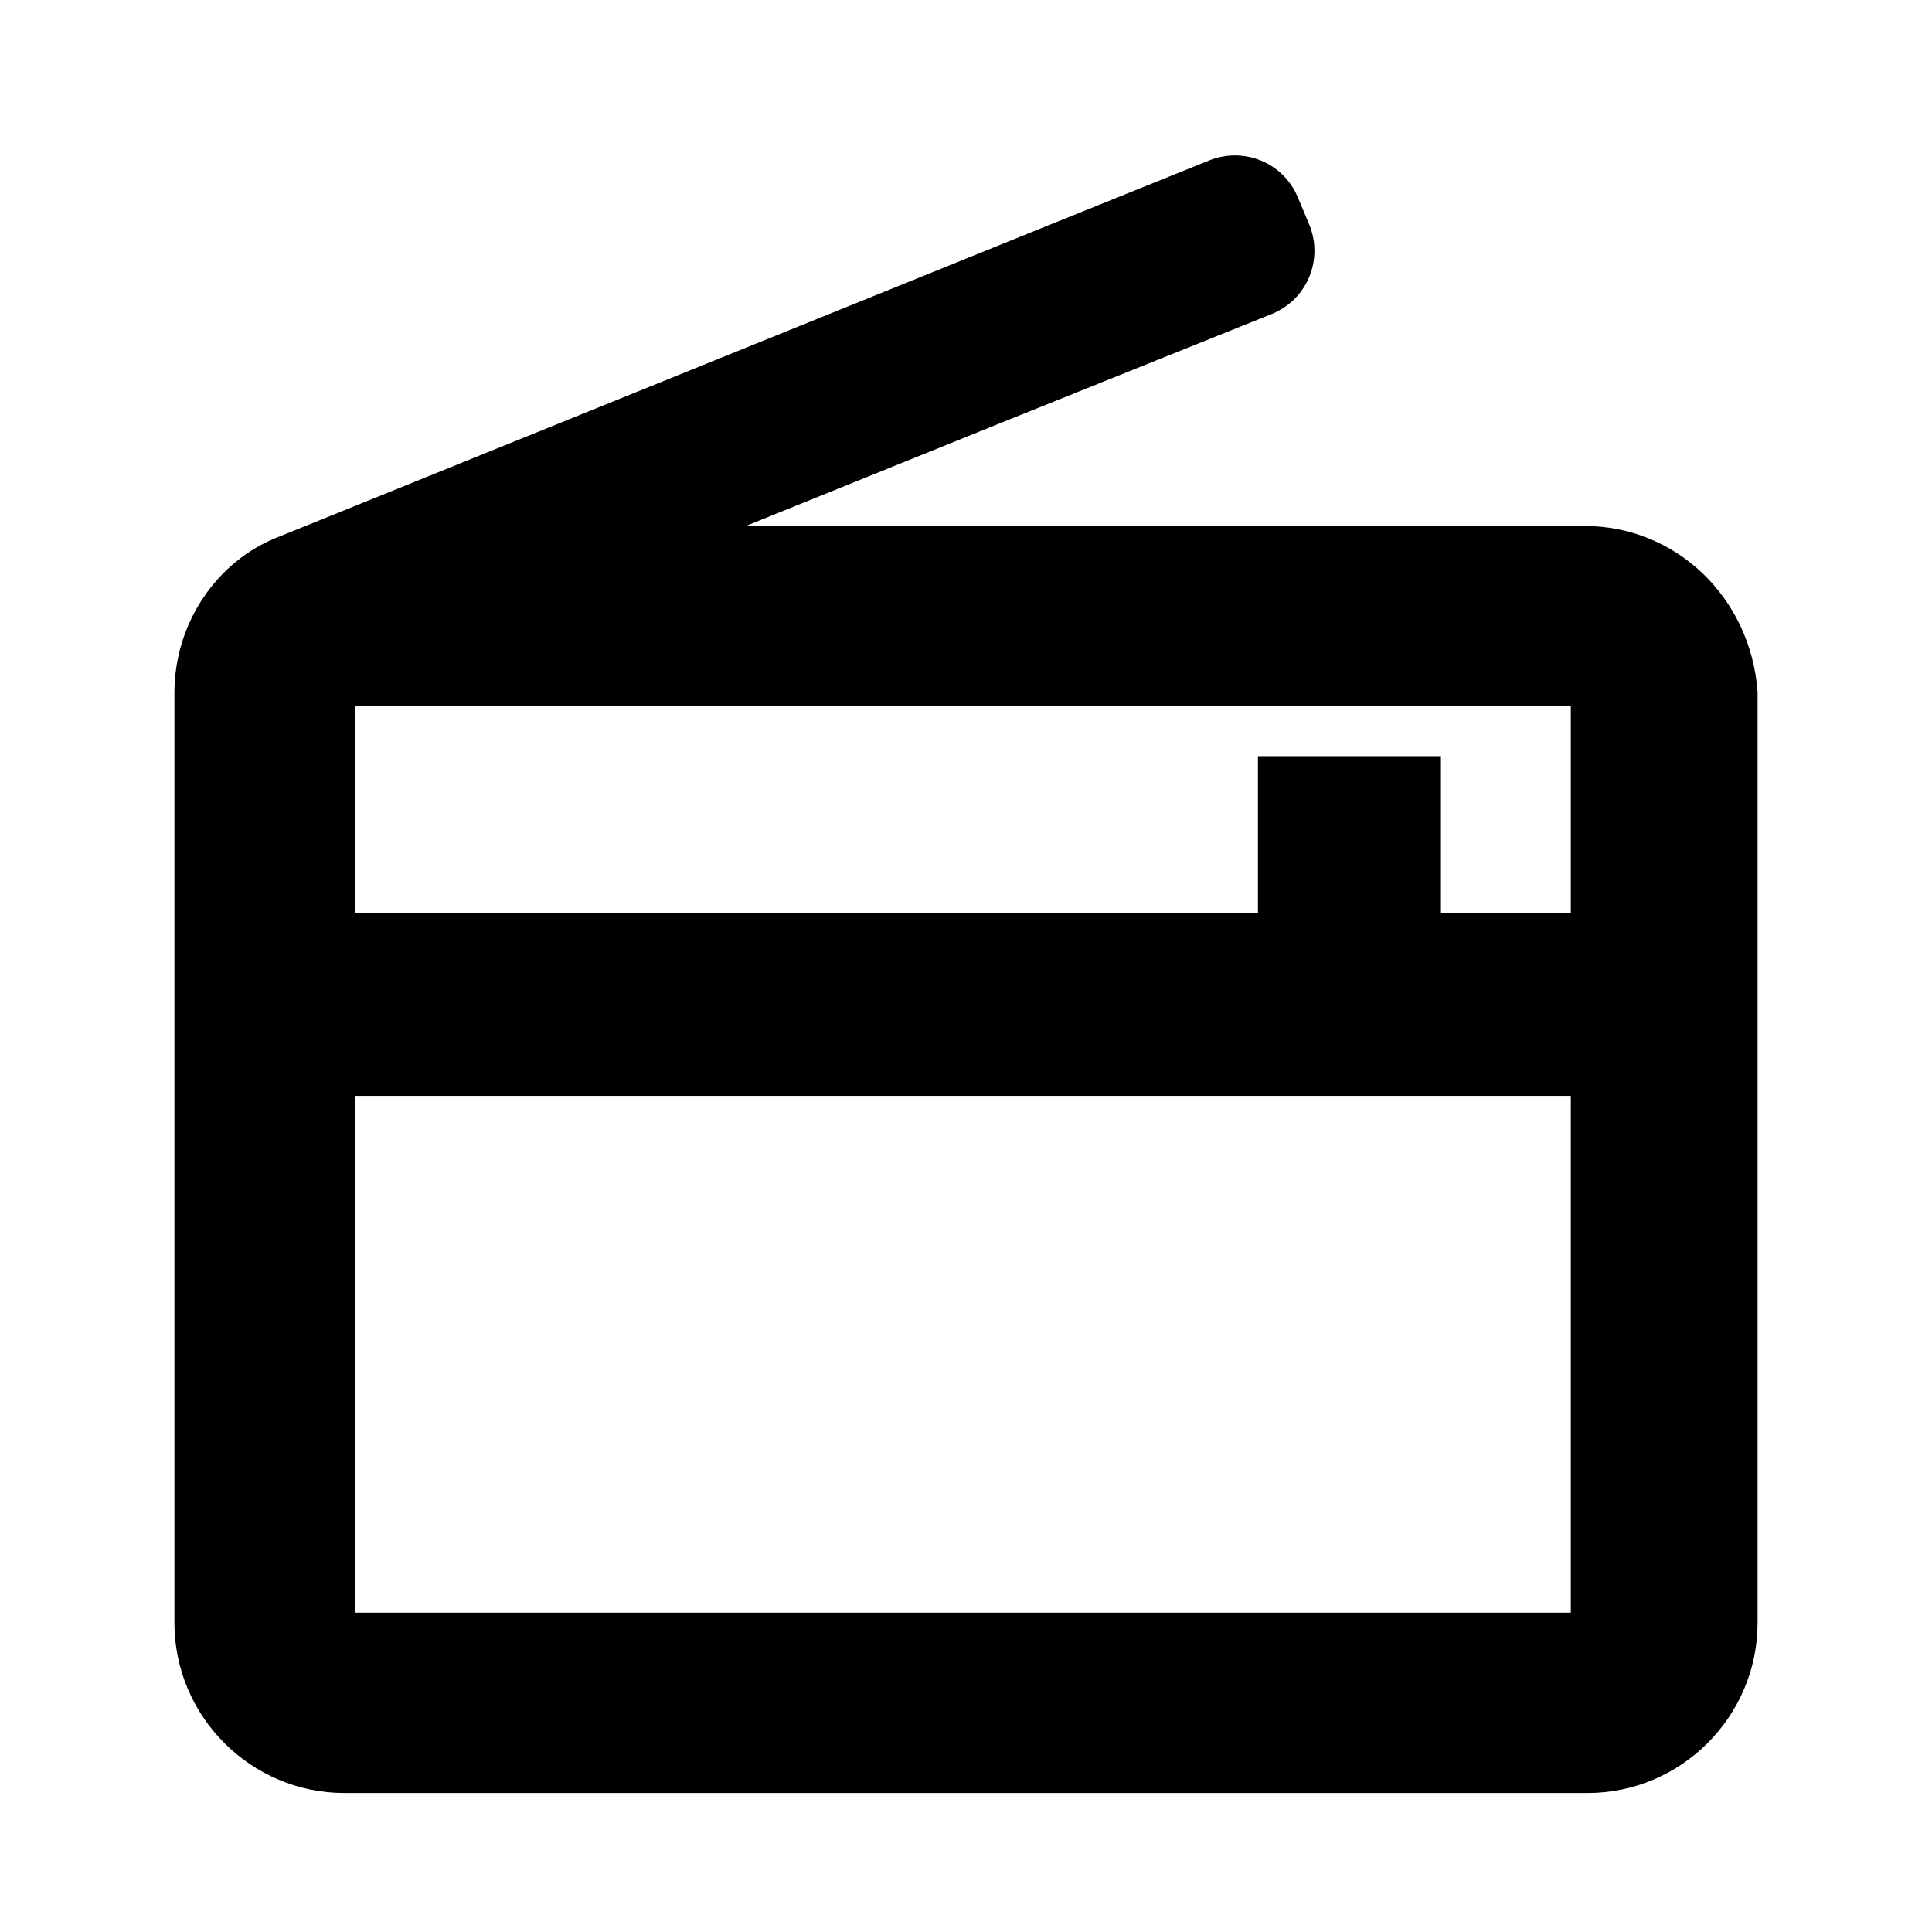 <?xml version="1.0" encoding="utf-8" standalone="no"?><svg xmlns:android="http://schemas.android.com/apk/res/android" height="36.0" width="36.0" xmlns="http://www.w3.org/2000/svg">
    <path d="M29.52,9.8H13.9l4.75-1.92l1.84-0.74l3.21-1.29c0.66-0.27,0.97-1.02,0.69-1.68l-0.21-0.5c-0.27-0.64-1-0.94-1.65-0.68 l-3.32,1.34l0,0L13.7,6.56L5.2,10c-1.17,0.45-1.95,1.62-1.95,2.91v17.33c0,1.74,1.42,3.17,3.17,3.17h23.16 c1.75,0,3.17-1.43,3.17-3.17V12.89C32.62,11.13,31.23,9.8,29.52,9.8z M29.27,30.05H6.61v-9.63h22.66V30.05z M29.27,17.01h-2.42 v-2.92h-3.41v2.92H6.61v-3.85h22.66V17.01z" fill="#000000" fill-opacity="1.0"/>
</svg>